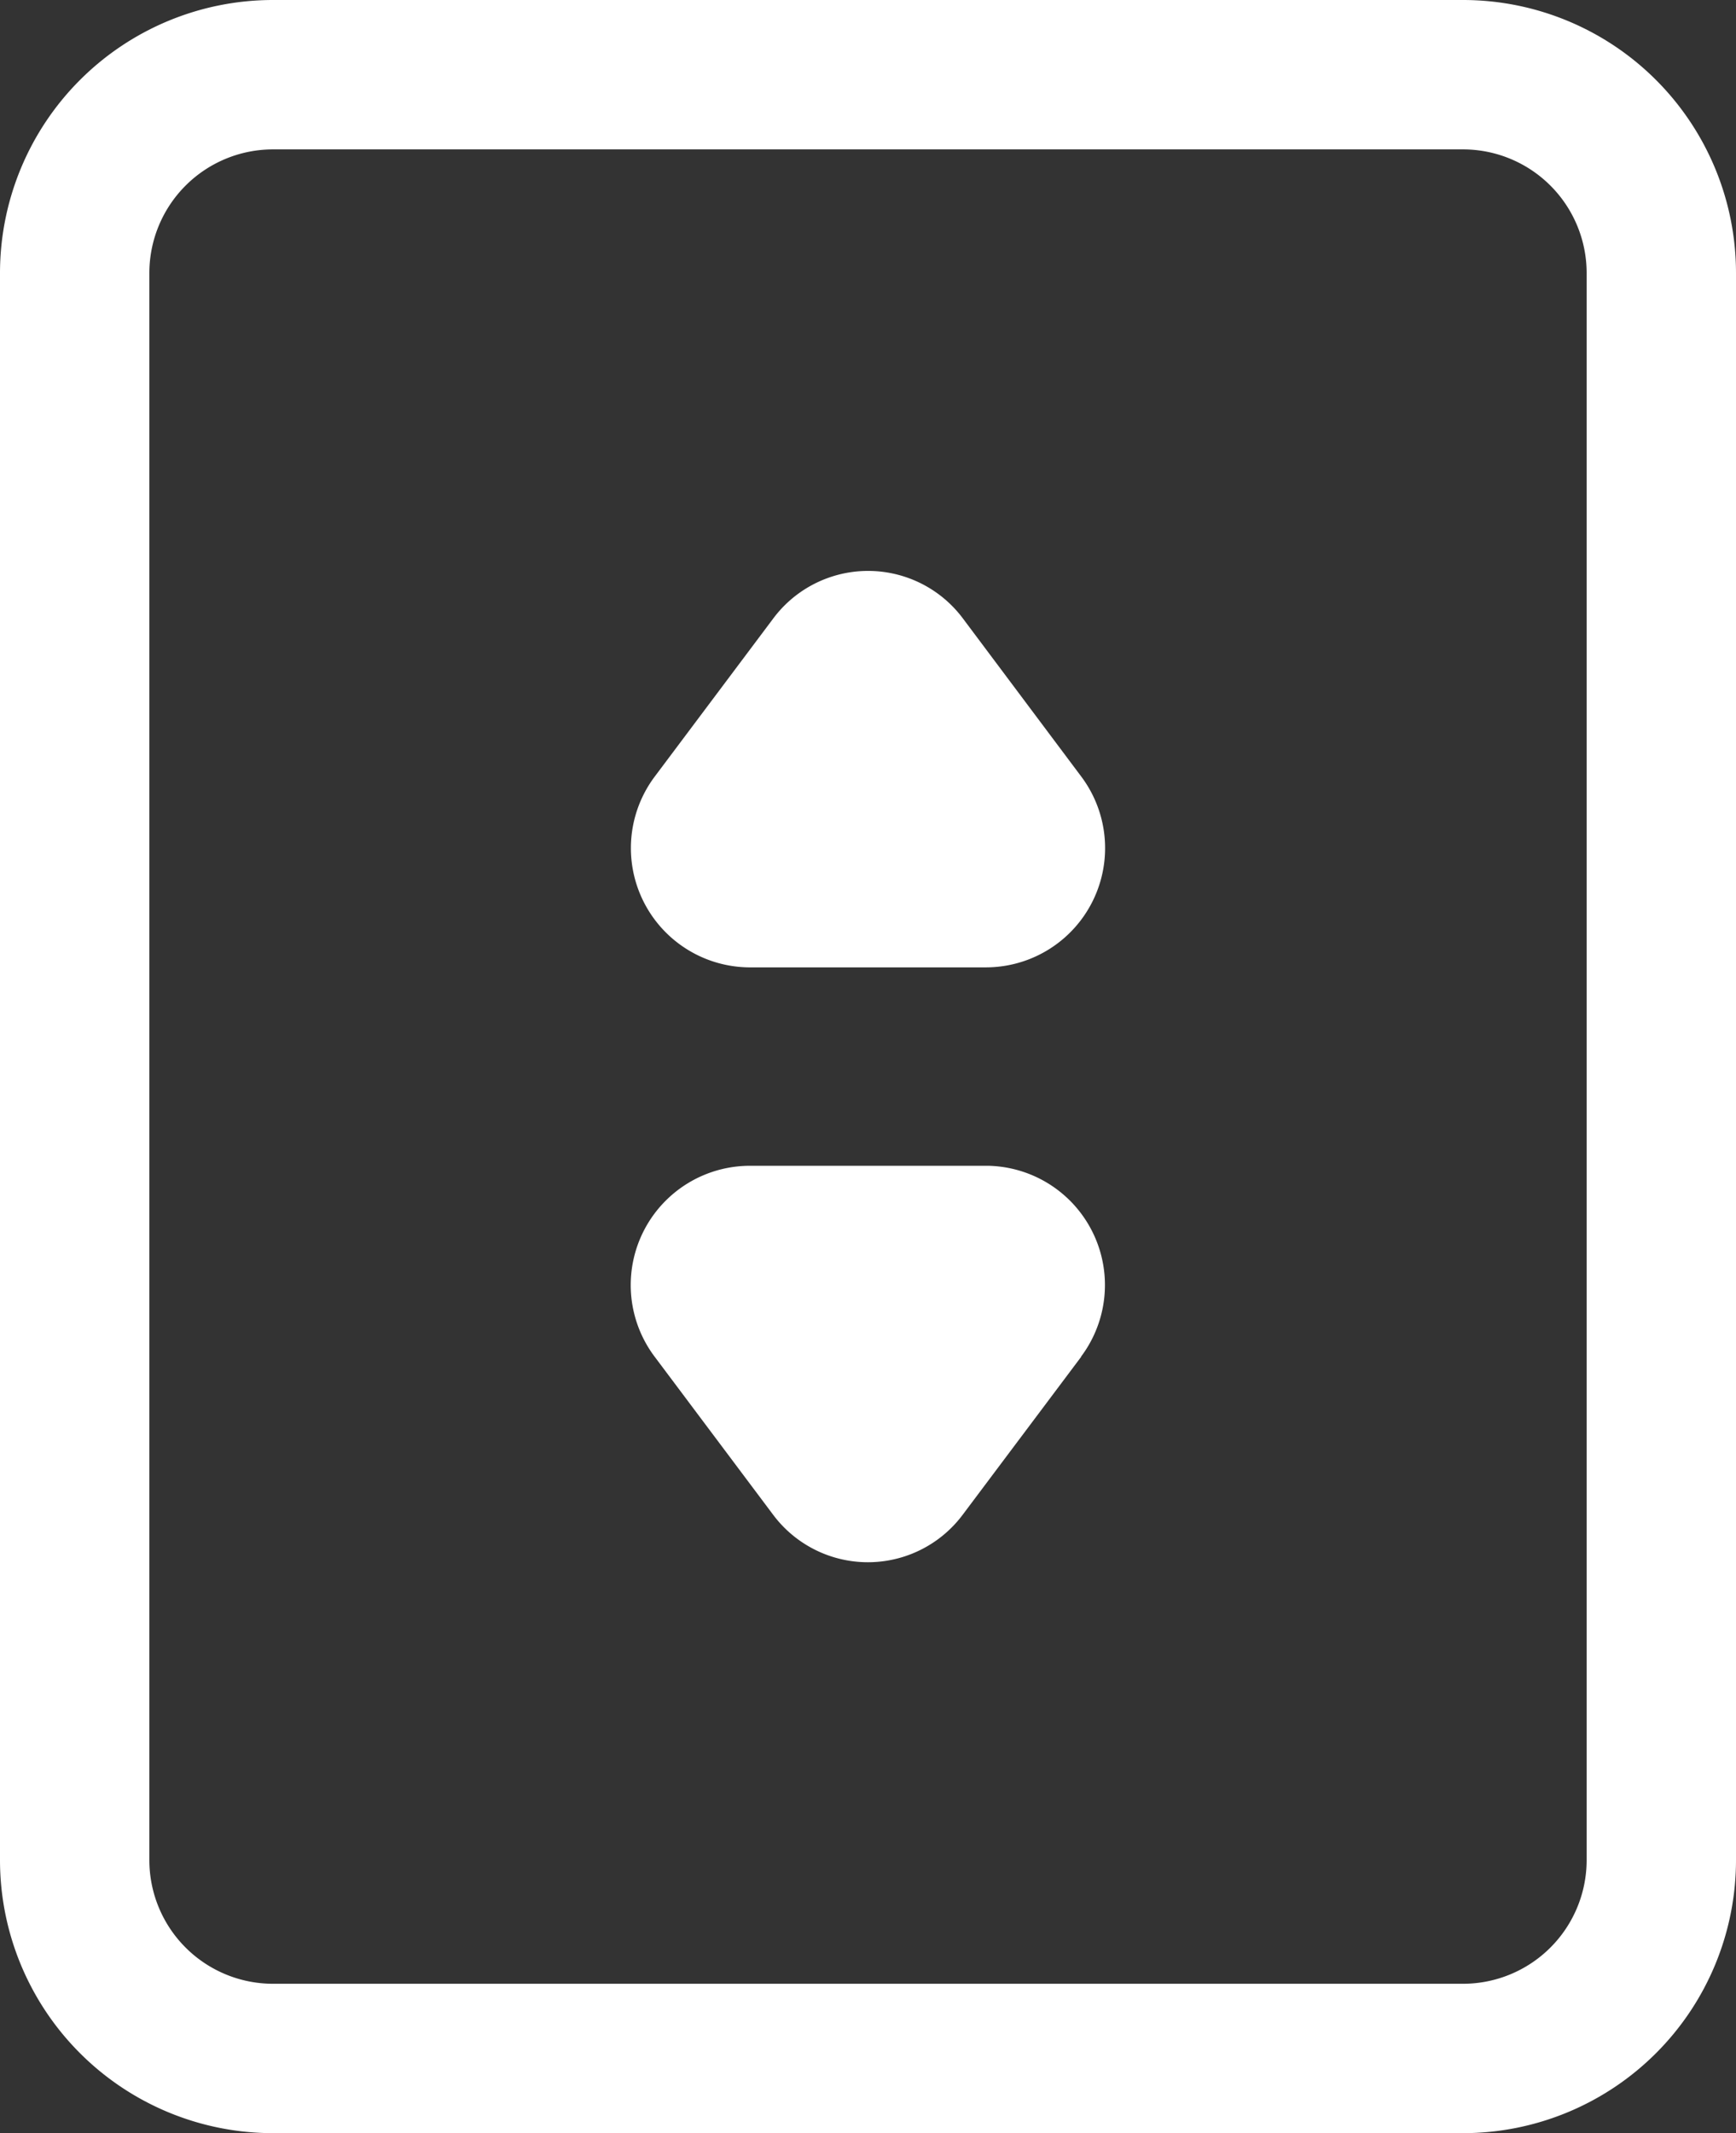 <svg xmlns="http://www.w3.org/2000/svg" width="39.31" height="48.292" viewBox="0 0 39.31 48.292">
  <rect x="0" y="0" width="39.31" height="48.292" fill="#333333" stroke="none"/>
  <g id="noun-elevator-6824509" transform="translate(-16.082 -8.332)">
    <path id="Path_2259" data-name="Path 2259" d="M49.21,8.332H22.264a6.183,6.183,0,0,0-6.182,6.182V50.442a6.183,6.183,0,0,0,6.182,6.182H49.21a6.183,6.183,0,0,0,6.182-6.182V14.514A6.183,6.183,0,0,0,49.21,8.332Zm2.8,42.11a2.8,2.8,0,0,1-2.8,2.8H22.264a2.8,2.8,0,0,1-2.8-2.8V14.514a2.8,2.8,0,0,1,2.8-2.8H49.21a2.8,2.8,0,0,1,2.8,2.8ZM40.565,25.911a2.7,2.7,0,0,1-2.148,4.321H33.032a2.7,2.7,0,0,1-2.123-4.321l2.68-3.574a2.68,2.68,0,0,1,4.3,0Zm0,13.136-2.68,3.572a2.68,2.68,0,0,1-4.3,0l-2.68-3.574a2.7,2.7,0,0,1,2.148-4.321h5.408a2.7,2.7,0,0,1,2.1,4.321Z" fill="#fff"/>
  </g>
</svg>
